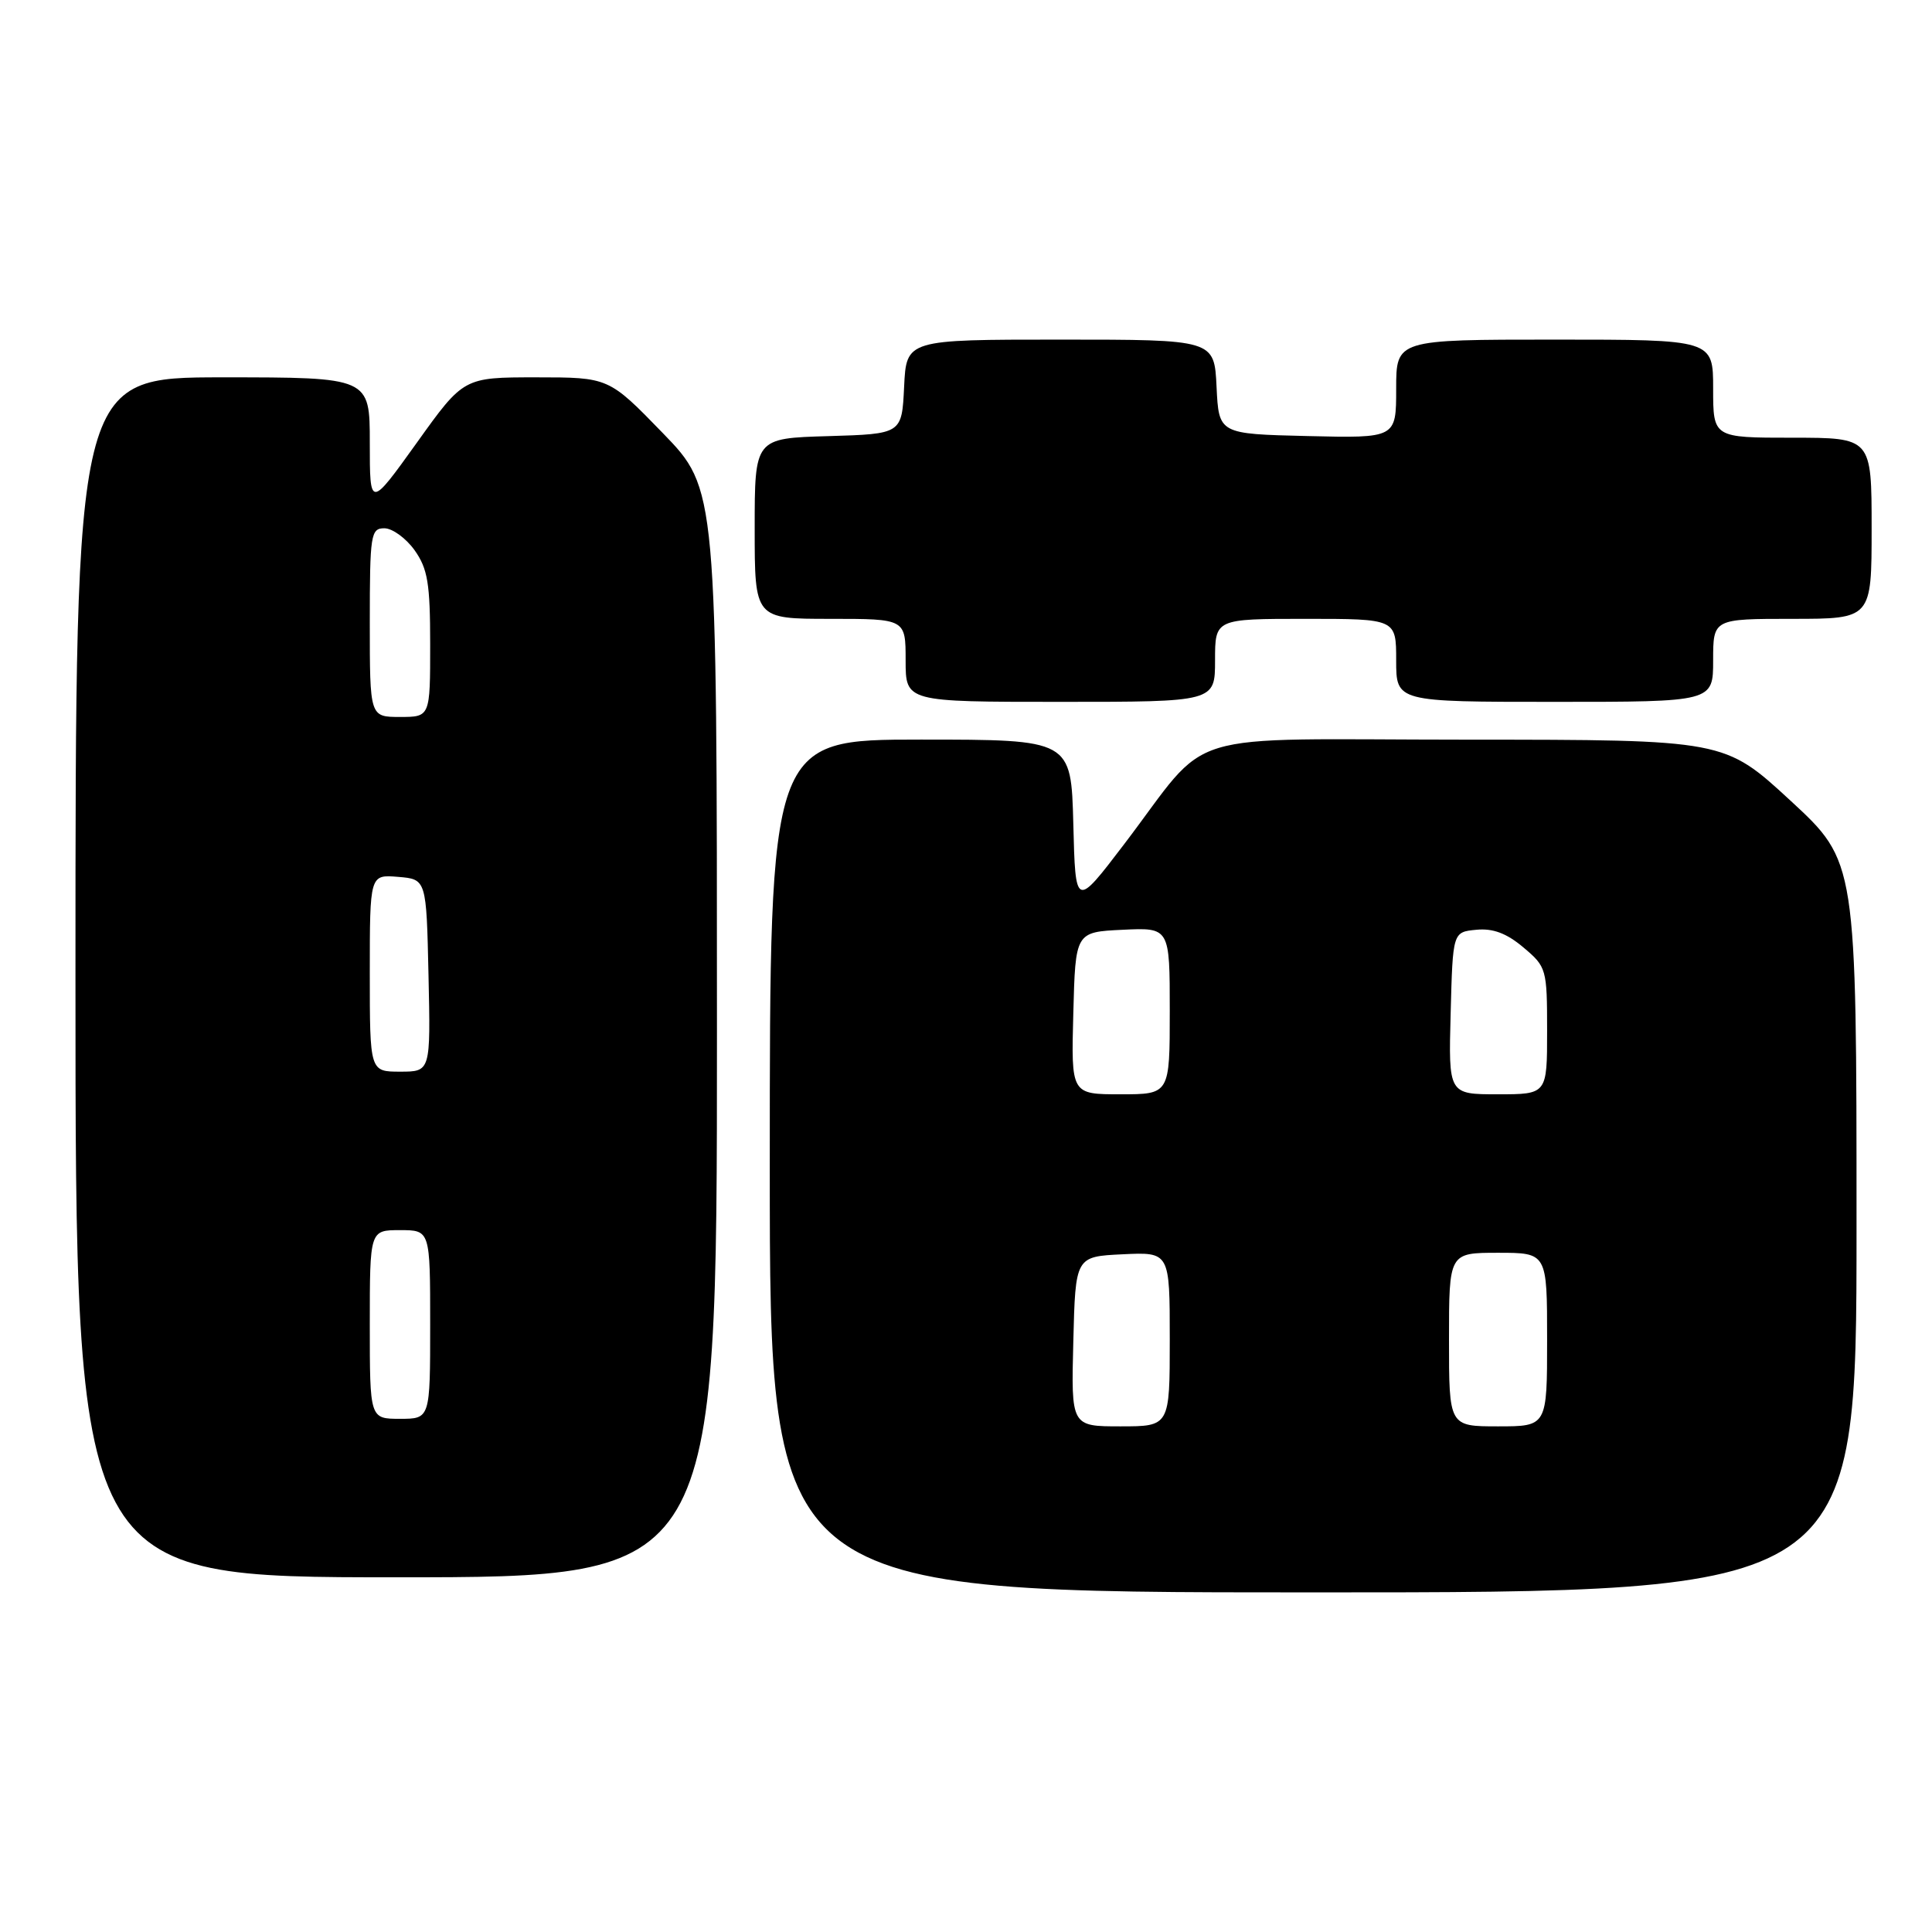 <?xml version="1.0" encoding="UTF-8" standalone="no"?>
<!DOCTYPE svg PUBLIC "-//W3C//DTD SVG 1.1//EN" "http://www.w3.org/Graphics/SVG/1.1/DTD/svg11.dtd" >
<svg xmlns="http://www.w3.org/2000/svg" xmlns:xlink="http://www.w3.org/1999/xlink" version="1.1" viewBox="0 0 256 256">
 <g >
 <path fill="currentColor"
d=" M 246.00 162.58 C 246.00 114.17 246.00 114.17 237.25 106.09 C 228.50 98.02 228.50 98.02 194.44 98.01 C 155.32 98.00 160.80 96.32 148.91 111.92 C 142.50 120.33 142.50 120.33 142.22 109.17 C 141.93 98.00 141.93 98.00 121.97 98.00 C 102.00 98.00 102.00 98.00 102.00 154.50 C 102.00 211.00 102.00 211.00 174.00 211.00 C 246.00 211.00 246.00 211.00 246.00 162.58 Z  M 95.00 136.89 C 95.00 64.79 95.00 64.79 87.83 57.39 C 80.66 50.00 80.66 50.00 71.05 50.00 C 61.43 50.00 61.43 50.00 55.22 58.68 C 49.00 67.35 49.00 67.35 49.00 58.68 C 49.00 50.00 49.00 50.00 29.50 50.00 C 10.00 50.00 10.00 50.00 10.00 129.50 C 10.00 209.00 10.00 209.00 52.50 209.00 C 95.00 209.00 95.00 209.00 95.00 136.89 Z  M 161.00 87.50 C 161.00 82.00 161.00 82.00 173.00 82.00 C 185.00 82.00 185.00 82.00 185.00 87.50 C 185.00 93.00 185.00 93.00 206.00 93.00 C 227.00 93.00 227.00 93.00 227.00 87.50 C 227.00 82.00 227.00 82.00 237.50 82.00 C 248.00 82.00 248.00 82.00 248.00 70.00 C 248.00 58.00 248.00 58.00 237.50 58.00 C 227.00 58.00 227.00 58.00 227.00 51.50 C 227.00 45.00 227.00 45.00 206.00 45.00 C 185.00 45.00 185.00 45.00 185.00 51.53 C 185.00 58.06 185.00 58.06 173.25 57.78 C 161.50 57.50 161.50 57.50 161.20 51.25 C 160.90 45.00 160.90 45.00 140.50 45.00 C 120.10 45.00 120.10 45.00 119.80 51.25 C 119.50 57.50 119.50 57.50 109.75 57.79 C 100.00 58.07 100.00 58.07 100.00 70.04 C 100.00 82.00 100.00 82.00 110.00 82.00 C 120.00 82.00 120.00 82.00 120.00 87.50 C 120.00 93.00 120.00 93.00 140.50 93.00 C 161.00 93.00 161.00 93.00 161.00 87.50 Z  M 142.22 177.75 C 142.50 166.50 142.50 166.50 148.75 166.20 C 155.00 165.90 155.00 165.90 155.00 177.45 C 155.00 189.00 155.00 189.00 148.47 189.00 C 141.93 189.00 141.93 189.00 142.22 177.75 Z  M 192.00 177.50 C 192.00 166.00 192.00 166.00 198.50 166.00 C 205.00 166.00 205.00 166.00 205.00 177.50 C 205.00 189.00 205.00 189.00 198.50 189.00 C 192.00 189.00 192.00 189.00 192.00 177.50 Z  M 142.22 134.25 C 142.50 123.50 142.50 123.50 148.75 123.20 C 155.00 122.90 155.00 122.90 155.00 133.95 C 155.00 145.00 155.00 145.00 148.47 145.00 C 141.93 145.00 141.93 145.00 142.22 134.25 Z  M 192.22 134.25 C 192.50 123.50 192.50 123.50 195.61 123.20 C 197.81 122.98 199.64 123.66 201.86 125.54 C 204.92 128.11 205.00 128.39 205.00 136.59 C 205.00 145.00 205.00 145.00 198.47 145.00 C 191.93 145.00 191.93 145.00 192.22 134.25 Z  M 49.00 175.50 C 49.00 163.00 49.00 163.00 53.00 163.00 C 57.00 163.00 57.00 163.00 57.00 175.50 C 57.00 188.00 57.00 188.00 53.00 188.00 C 49.00 188.00 49.00 188.00 49.00 175.50 Z  M 49.00 128.94 C 49.00 115.88 49.00 115.88 52.75 116.19 C 56.50 116.50 56.50 116.50 56.78 129.25 C 57.06 142.00 57.06 142.00 53.03 142.00 C 49.00 142.00 49.00 142.00 49.00 128.94 Z  M 49.00 82.50 C 49.00 70.81 49.13 70.00 50.93 70.00 C 51.99 70.00 53.79 71.31 54.93 72.90 C 56.68 75.36 57.00 77.31 57.00 85.40 C 57.00 95.00 57.00 95.00 53.00 95.00 C 49.00 95.00 49.00 95.00 49.00 82.50 Z "/>
</g>
</svg>
